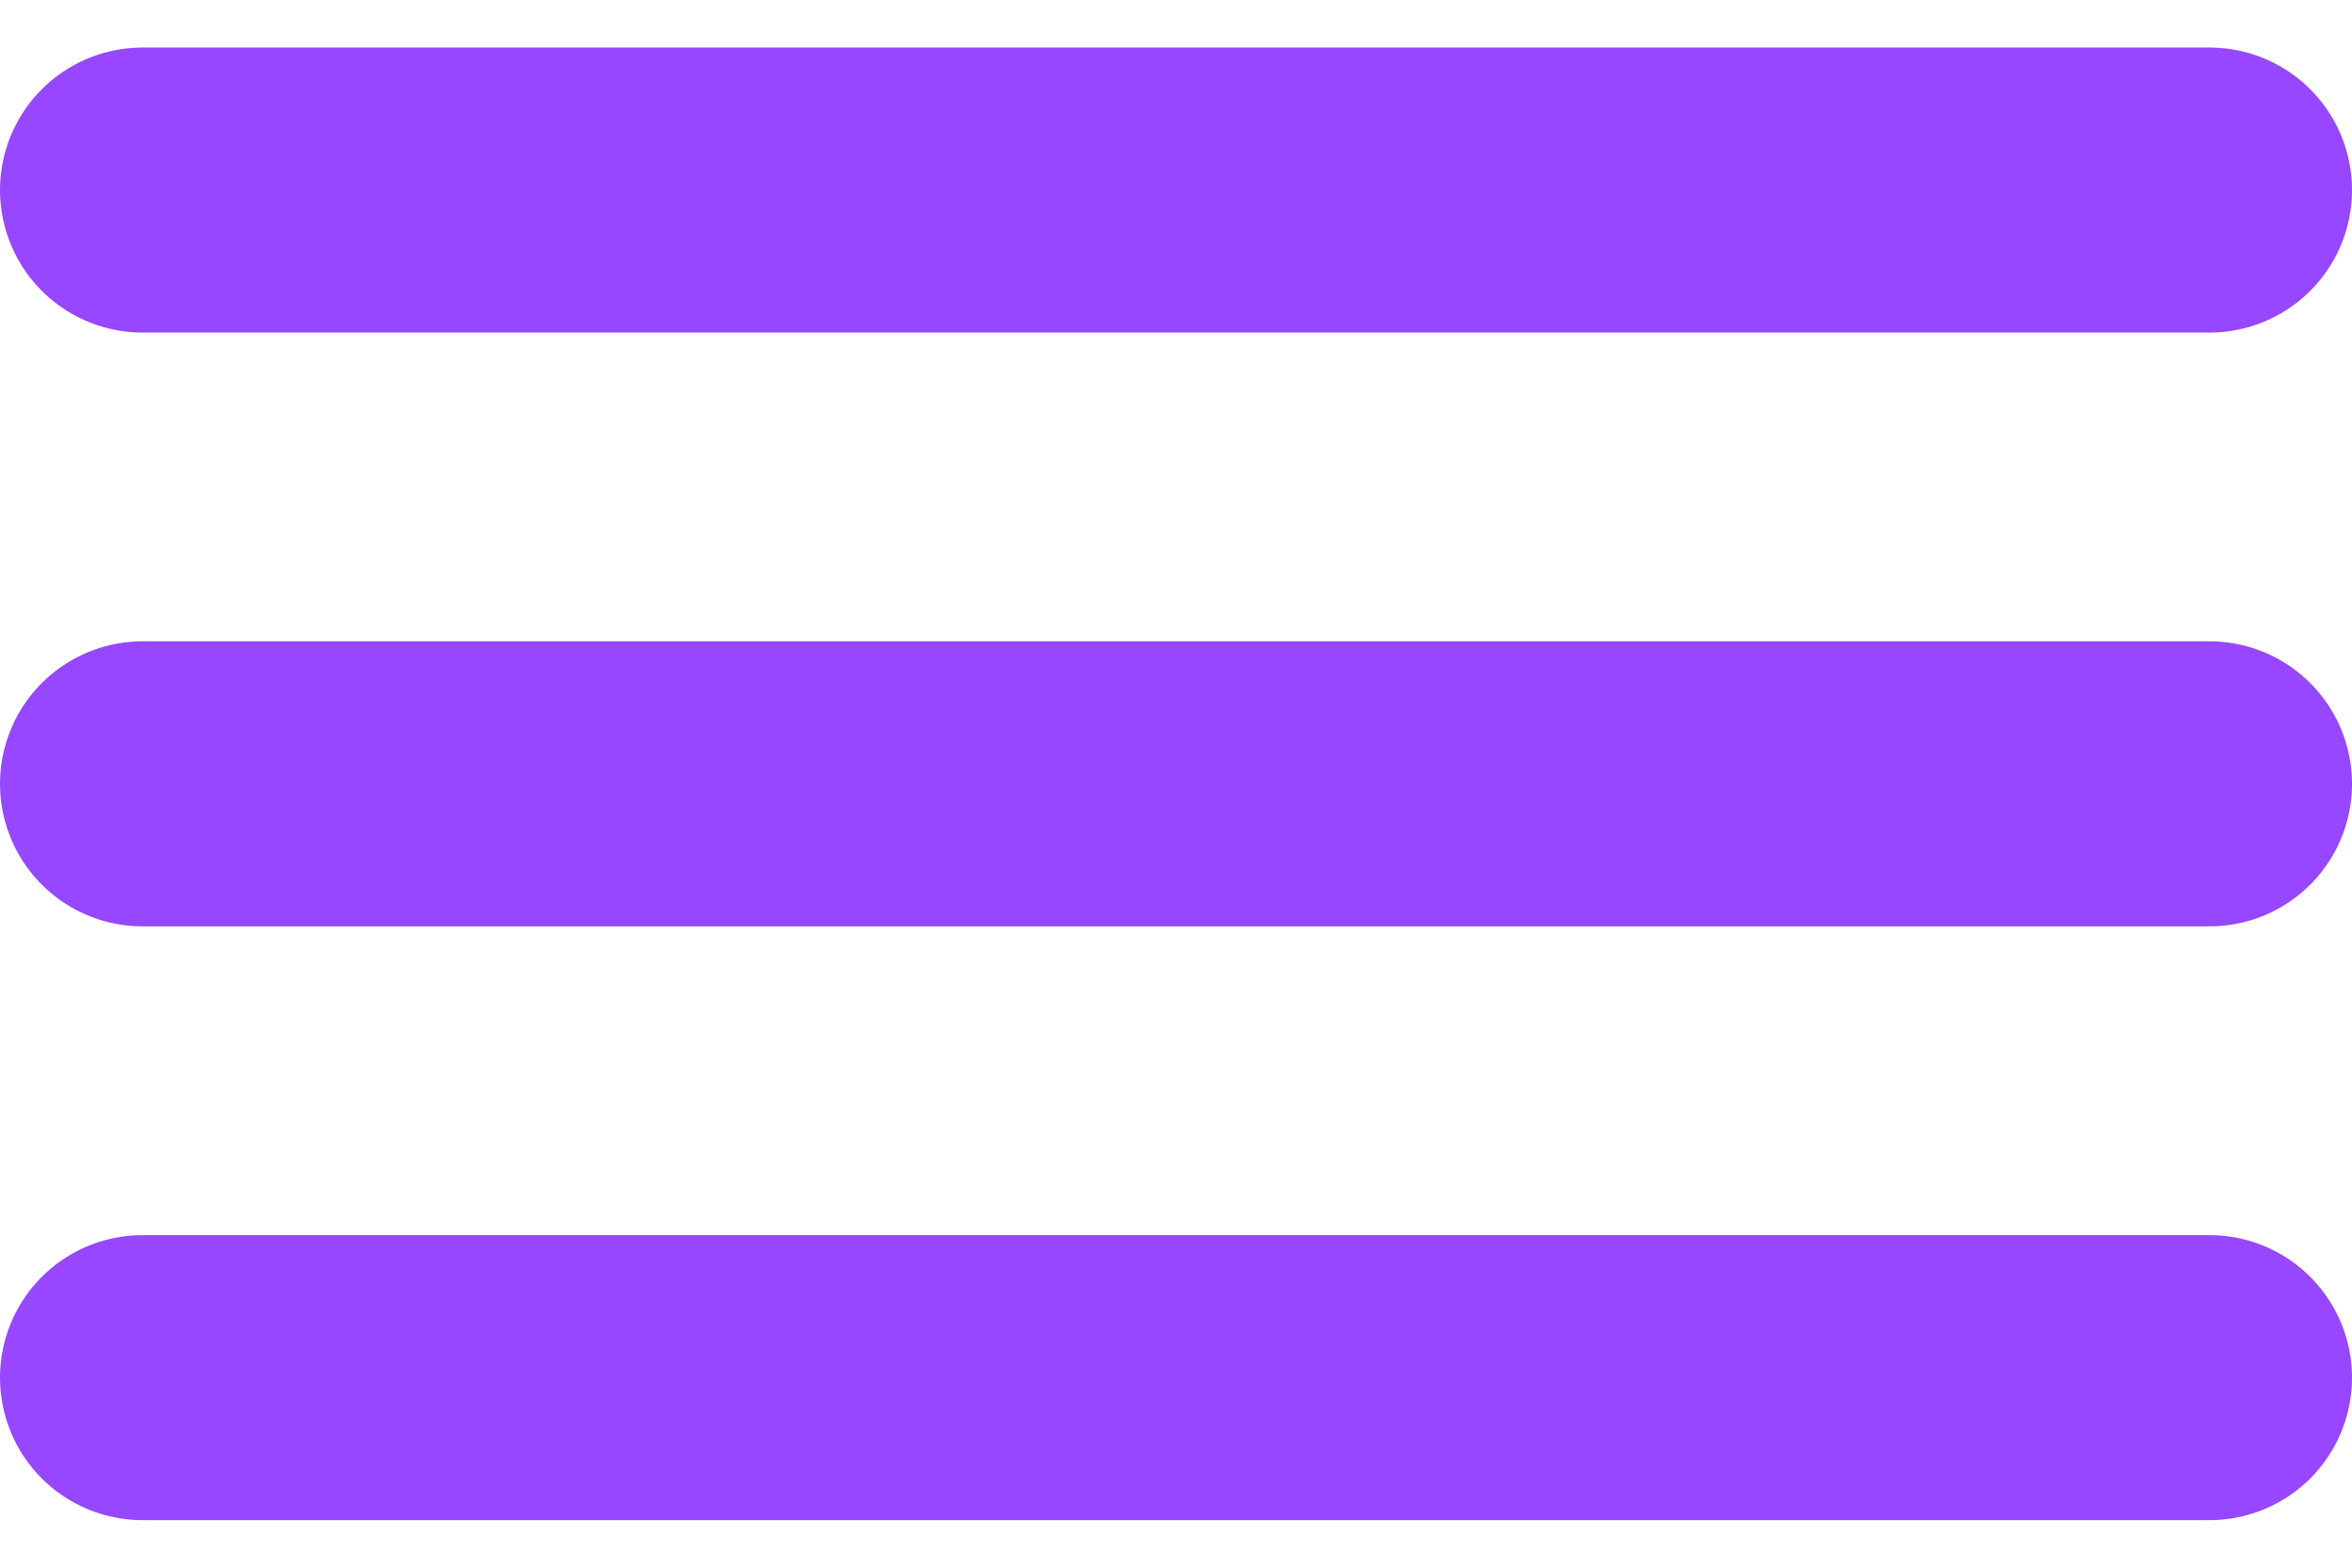 <svg width="33" height="22" viewBox="0 0 33 22" fill="none" xmlns="http://www.w3.org/2000/svg">
<path d="M2 2.667L31 2.667" stroke="#9747FF" stroke-width="4" stroke-linecap="round"/>
<path d="M2 11H31" stroke="#9747FF" stroke-width="4" stroke-linecap="round"/>
<path d="M2 19.333H31" stroke="#9747FF" stroke-width="4" stroke-linecap="round"/>
</svg>
